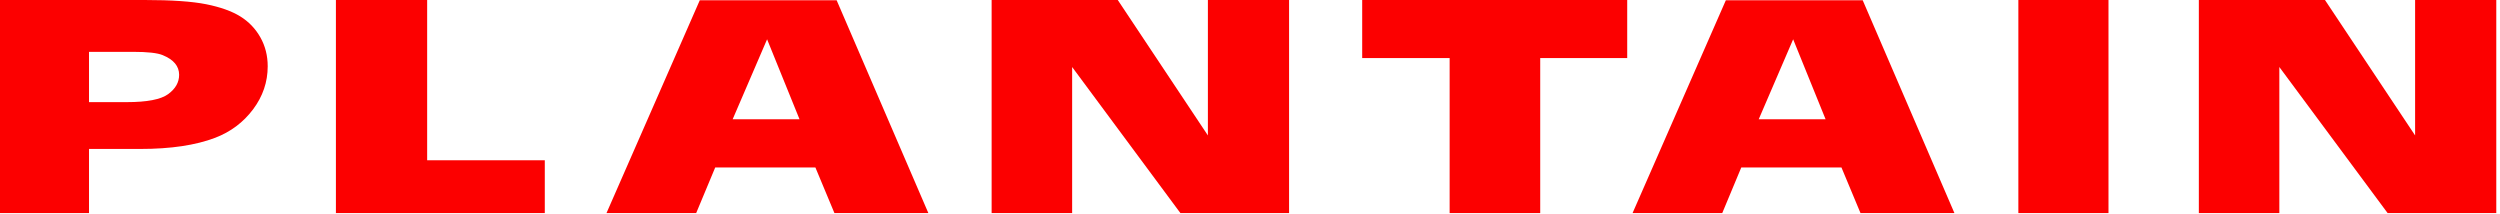 <?xml version="1.0" encoding="utf-8"?>
<!-- Generator: Adobe Illustrator 16.0.0, SVG Export Plug-In . SVG Version: 6.00 Build 0)  -->
<!DOCTYPE svg PUBLIC "-//W3C//DTD SVG 1.1//EN" "http://www.w3.org/Graphics/SVG/1.1/DTD/svg11.dtd">
<svg version="1.1" xmlns="http://www.w3.org/2000/svg" xmlns:xlink="http://www.w3.org/1999/xlink" x="0px" y="0px"
	 width="560.333px" height="47.912px" viewBox="0 0 560.333 47.912" enable-background="new 0 0 560.333 47.912"
	 xml:space="preserve">
<g id="Layer_2">
</g>
<g id="Layer_1">
	<g>
		<g>
			<path d="M1403.794-938.957c-3.308,0.284-4.033-1.756-4.033-4.288c0-4.05,2.278-2.766,2.616-5.154
				c1.426-10.065,2.091-20.479,2.144-30.686c0.021-4.029-2.434-1.838-2.434-5.815c0-3.977,2.116-5.04,3.706-5.099
				c3.651-0.136,7.387-1.131,11.051-2.361c4.417-1.482,7.307,1.273,7.307,9.155c0,7.23-3.524,11.738-3.524,12.823
				c0,2.024,3.96,0.309,3.96,10.866c0,5.352-1.708,16.312-9.051,18.371C1410.839-939.829,1408.49-939.36,1403.794-938.957z
				 M1411.282-949.06c0,1.446,0.545,1.187,1.163,1.042c2.581-0.602,2.87-6.156,2.87-10.061c0-3.833-0.542-5.389-2.541-4.913
				c-1.272,0.303-1.021,0.524-1.129,3.15C1411.5-955.528,1411.428-953.372,1411.282-949.06z M1412.19-973.268
				c-0.073,1.68-0.252,3.031,0.766,2.786c2.326-0.561,2.65-6.406,2.65-9.877c0-2.893-0.398-4.355-1.925-3.97
				c-1.127,0.285-0.943,0.594-1.089,2.869C1412.433-978.182,1412.351-976.544,1412.19-973.268z"/>
			<path d="M1435.563-949.366c-1.636,0.853-3.306,2.336-4.941,3.109c-2.326,1.099-3.054-0.488-3.054-2.874
				c0-4.339,2.348-3.399,3.054-8.335c1.341-9.381,1.995-19.341,2.109-28.858c0.067-5.572-2.255-2.456-2.255-6.433
				c0-4.193,1.928-6.044,3.669-6.788c0.908-0.388,1.834-0.833,2.765-1.293c0.902-0.446,1.891-0.948,2.836-1.474
				c2.283-1.271,3.425-1.934,5.707-3.298c1.309-0.782,2.107-1.491,2.652-2.042c0.545-0.551,0.87-0.971,1.233-1.196
				c1.235-0.766,3.053,2.062,3.053,8.86c0,2.675-0.652,5.986-2.179,6.939c-2.943,1.838-1.269-6.31-5.595-3.748
				c-3.672,2.174-3.254,3.208-3.601,11.052c-0.127,2.863-0.399,3.632,0.801,2.945c2.145-1.228,0.909-7.161,3.162-8.501
				c2.217-1.318,2.435,4.319,2.435,7.573c0,3.833-0.655,13.65-3.199,15.15c-2.69,1.586-0.581-6.942-2.835-5.658
				c-1.526,0.87-1.126,7.362-1.126,9.604c0,4.556,0.034,4.411,2.434,3.022c5.671-3.284,4.365-11.896,7.309-13.73
				c1.744-1.087,2.179,1.448,2.179,4.413c0,6.726-2.508,13.946-3.853,14.772c-0.218,0.134-0.479,0.101-0.834,0.223
				c-0.412,0.142-1.056,0.427-2.219,1.121C1441.39-952.496,1439.446-951.389,1435.563-949.366z"/>
			<path d="M1480.957-1017.036c0,4.193-1.345,8.524-3.525,9.949c-3.307,2.16-2.544-8.172-5.814-5.997
				c-4.215,2.803-5.668,17.879-5.668,24.243c0,4.41,0.799,10.384,3.597,8.519c1.417-0.945,2.326-3.501,2.326-6.32
				c0-2.098-0.149-2.143-1.129-1.998c-0.834,0.124-1.413-0.576-1.413-2.384c0-5.424,5.267-9.147,7.701-10.741
				c2.254-1.475,6.253-3.59,6.253,1.689c0,2.313-0.782,3.447-1.71,4.484c-1.019,1.137-1.01,2.178-1.343,4.261
				c-1.881,11.766-7.669,19.843-12.938,23.36c-6.613,4.414-11.554,0.646-11.484-13.095c0.071-14.088,3.794-33.688,15.298-42.165
				c1.975-1.455,3.6-0.505,4.29-0.96c0.472-0.311,1.054-1.344,1.635-1.725c0.836-0.547,1.701,0.217,2.217,1.015
				C1480.278-1023.306,1480.957-1020.145,1480.957-1017.036z"/>
			<path d="M1490.516-1021.286c0.036-1.106,0.182-2.205,0.182-3.724c0-3.543-2.546,0.294-2.546-4.044
				c0-0.94-0.396-4.659,7.092-8.832c5.998-3.342,7.921-3.204,7.921,0.629c0,4.556-2.808,2.923-3.161,7.441
				c-0.111,1.427-0.292,2.97-0.437,4.419c-0.566,8.278-0.851,12.419-1.418,20.705c-0.109,1.649-0.254,3.246-0.254,4.909
				c0,5.857,2.579,1.324,2.579,5.808c0,5.352-4.942,7.761-6.833,8.837c-6.07,3.458-8.284,3.938-8.284-0.401
				c0-4.772,3.196-2.902,3.669-10.996C1489.622-1006.438,1489.92-1011.389,1490.516-1021.286z"/>
			<path d="M1530.283-1050.481c3.235-0.333,5.489,0.219,5.489,4.413c0,4.483-3.14,1.64-3.416,6.476
				c-0.033,0.578-0.509,4.591-0.654,6.843c-0.596,8.261-0.896,12.396-1.491,20.673c-0.836,11.512-2.145,13.676-4.253,14.051
				c-2.29,0.408-3.526-3.618-4.653-6.66c-2.123-5.827-3.184-8.694-5.307-14.355c-0.29-0.771-1.309-3.681-1.926-3.461
				c-0.8,0.286-0.906,4.675-0.982,5.709c-0.17,2.299-0.545,10.326-0.545,11.339c0,4.845,2.545,2.626,2.545,6.025
				c0,4.121-3.381,5.489-4.835,6.079c-1.563,0.634-6.361,2.746-6.361-1.81c0-3.615,2.249-3.382,2.691-6.31
				c1.549-10.242,2.265-20.866,2.723-31.333c0.244-5.575-2.906-0.329-2.906-5.391c0-5.062,2.944-6.739,7.124-8.261
				c3.162-1.151,3.745-0.586,6.107,6.276c1.644,4.431,2.464,6.67,4.107,11.206c0.218,0.604,1.601,4.666,2.072,4.581
				c1.236-0.223,1.191-12.145,1.2-12.859c0.107-8.606-2.944-1.553-2.944-7.555
				C1524.068-1046.396,1523.886-1049.822,1530.283-1050.481z"/>
			<path d="M1399.25-929.723c0-1.446-0.001-2.168-0.001-3.614c51.936-5.422,85.001-55.257,136.001-60.74c0,1.446,0,2.168,0,3.614
				C1484.25-984.977,1451.185-935.145,1399.25-929.723z"/>
		</g>
	</g>
	<g>
		<path fill="#FC0000" enable-background="new    " d="M19.95,33.384V47.75H0V0h32.432c6.016,0,10.609,0.317,13.785,0.951
			c3.174,0.637,5.714,1.542,7.619,2.718c1.905,1.177,3.408,2.737,4.511,4.685c1.103,1.948,1.655,4.116,1.655,6.511
			c0,3.52-1.095,6.735-3.283,9.652c-2.189,2.913-5.021,5.037-8.497,6.369c-4.378,1.667-9.959,2.498-16.742,2.498H19.95z
			 M19.95,11.618v11.272h8.471c4.544,0,7.636-0.598,9.273-1.796c1.637-1.197,2.456-2.638,2.456-4.325
			c0-1.936-1.22-3.404-3.659-4.402c-1.17-0.501-3.393-0.749-6.667-0.749H19.95z"/>
		<path fill="#FC0000" enable-background="new    " d="M75.289,47.75V0H95.74v35.914h26.366V47.75H75.289z"/>
		<path fill="#FC0000" enable-background="new    " d="M156.843,0.062h30.677l20.551,47.688h-21.053l-4.26-10.212h-22.457
			L156.04,47.75h-20.101L156.843,0.062z M171.93,8.806l-7.719,17.926h14.988L171.93,8.806z"/>
		<path fill="#FC0000" enable-background="new    " d="M288.924,47.75h-24.362l-24.26-32.729V47.75h-18.046V0h28.271l20.201,30.354
			V0h18.196V47.75z"/>
		<path fill="#FC0000" enable-background="new    " d="M364.713,13.022h-19.499V47.75h-20.302V13.022h-19.599V0h59.399V13.022z"/>
		<path fill="#FC0000" enable-background="new    " d="M386.818,0.062h30.677l20.552,47.688h-21.053l-4.261-10.212h-22.457
			l-4.26,10.212h-20.101L386.818,0.062z M401.906,8.806l-7.719,17.926h14.988L401.906,8.806z"/>
		<path fill="#FC0000" enable-background="new    " d="M472.582,47.75h-20.201V0h20.201V47.75z"/>
		<path fill="#FC0000" enable-background="new    " d="M559.5,47.75h-24.361l-24.262-32.729V47.75h-18.044V0h28.271l20.201,30.354V0
			H559.5V47.75z"/>
	</g>
</g>
</svg>
